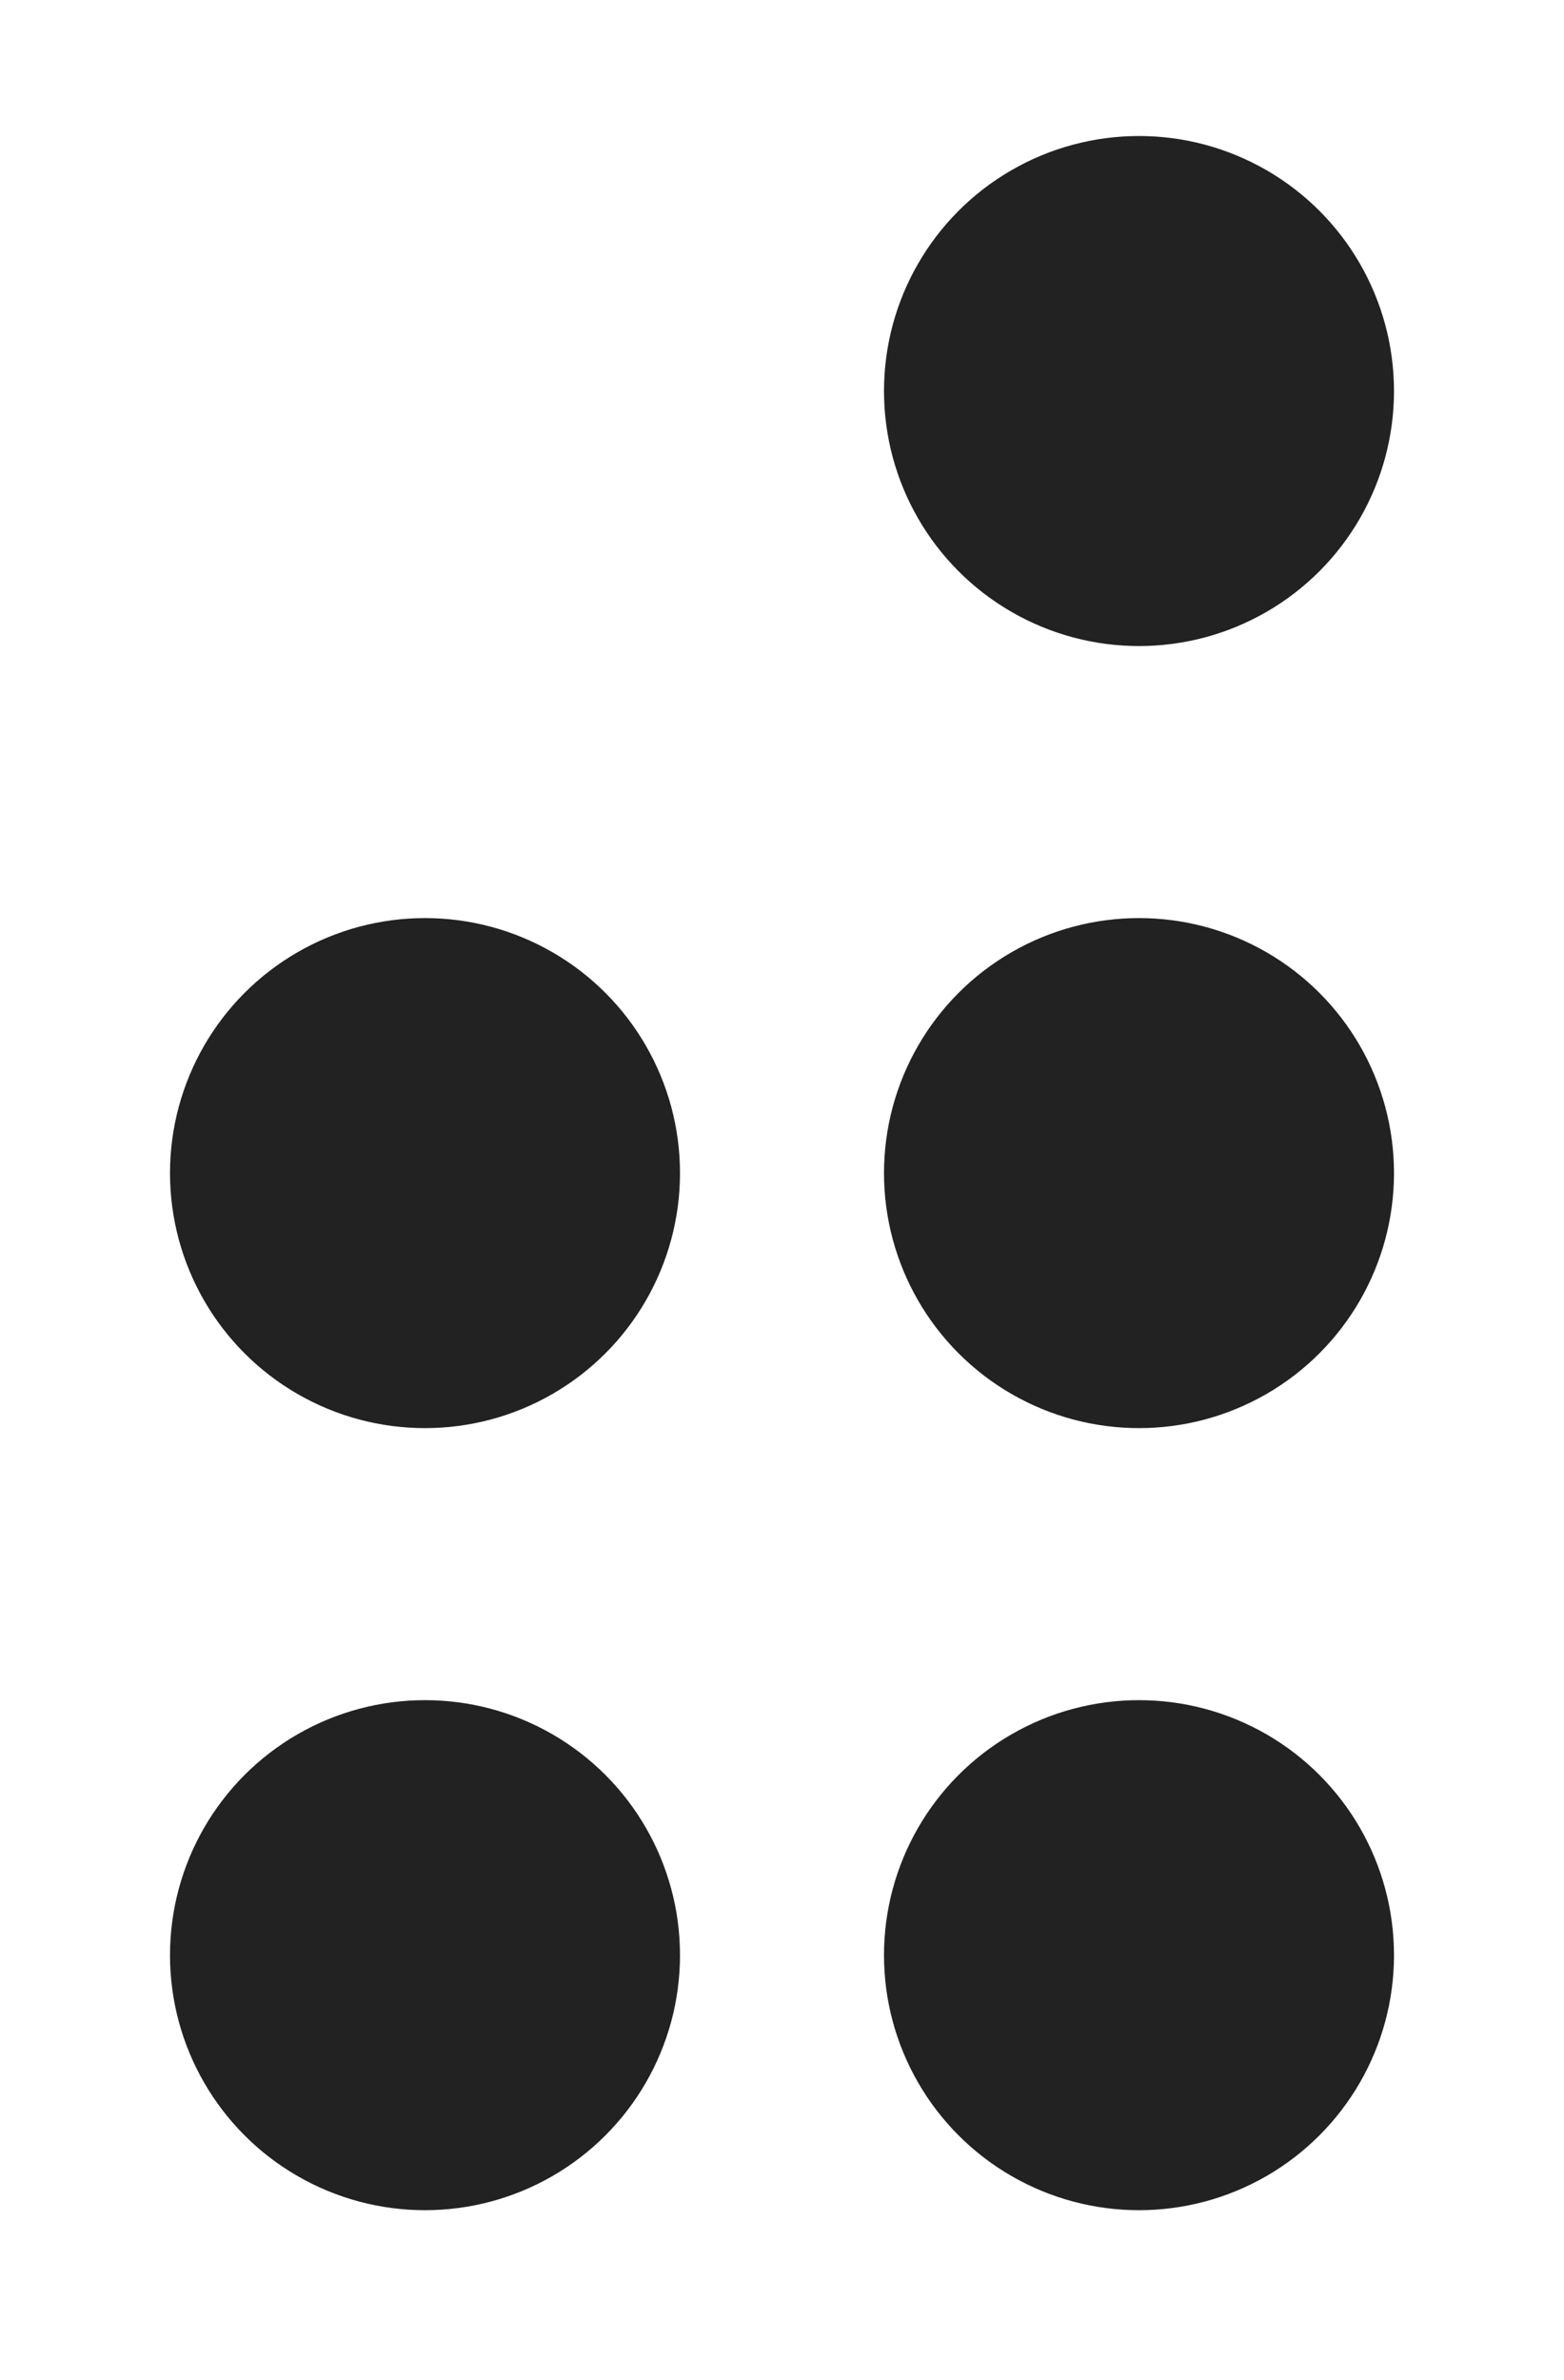 <?xml version="1.0" encoding="UTF-8"?>
<svg width="46px" height="70px" viewBox="0 0 46 70" version="1.1" xmlns="http://www.w3.org/2000/svg" xmlns:xlink="http://www.w3.org/1999/xlink">
    <!-- Generator: Sketch 52.6 (67491) - http://www.bohemiancoding.com/sketch -->
    <title>con_with</title>
    <desc>Created with Sketch.</desc>
    <g id="con_with" stroke="none" stroke-width="1" fill="none" fill-rule="evenodd">
        <circle id="Oval" fill="#222" cx="12.5" cy="34.5" r="7.5"></circle>
        <circle id="Oval" fill="#222" cx="33.5" cy="34.5" r="7.5"></circle>
        <circle id="Oval" fill="#222" cx="12.5" cy="57.5" r="7.5"></circle>
        <circle id="Oval" fill="#222" cx="33.5" cy="57.5" r="7.5"></circle>
        <circle id="Oval" fill="#222" cx="33.5" cy="11.5" r="7.5"></circle>
    </g>
</svg>